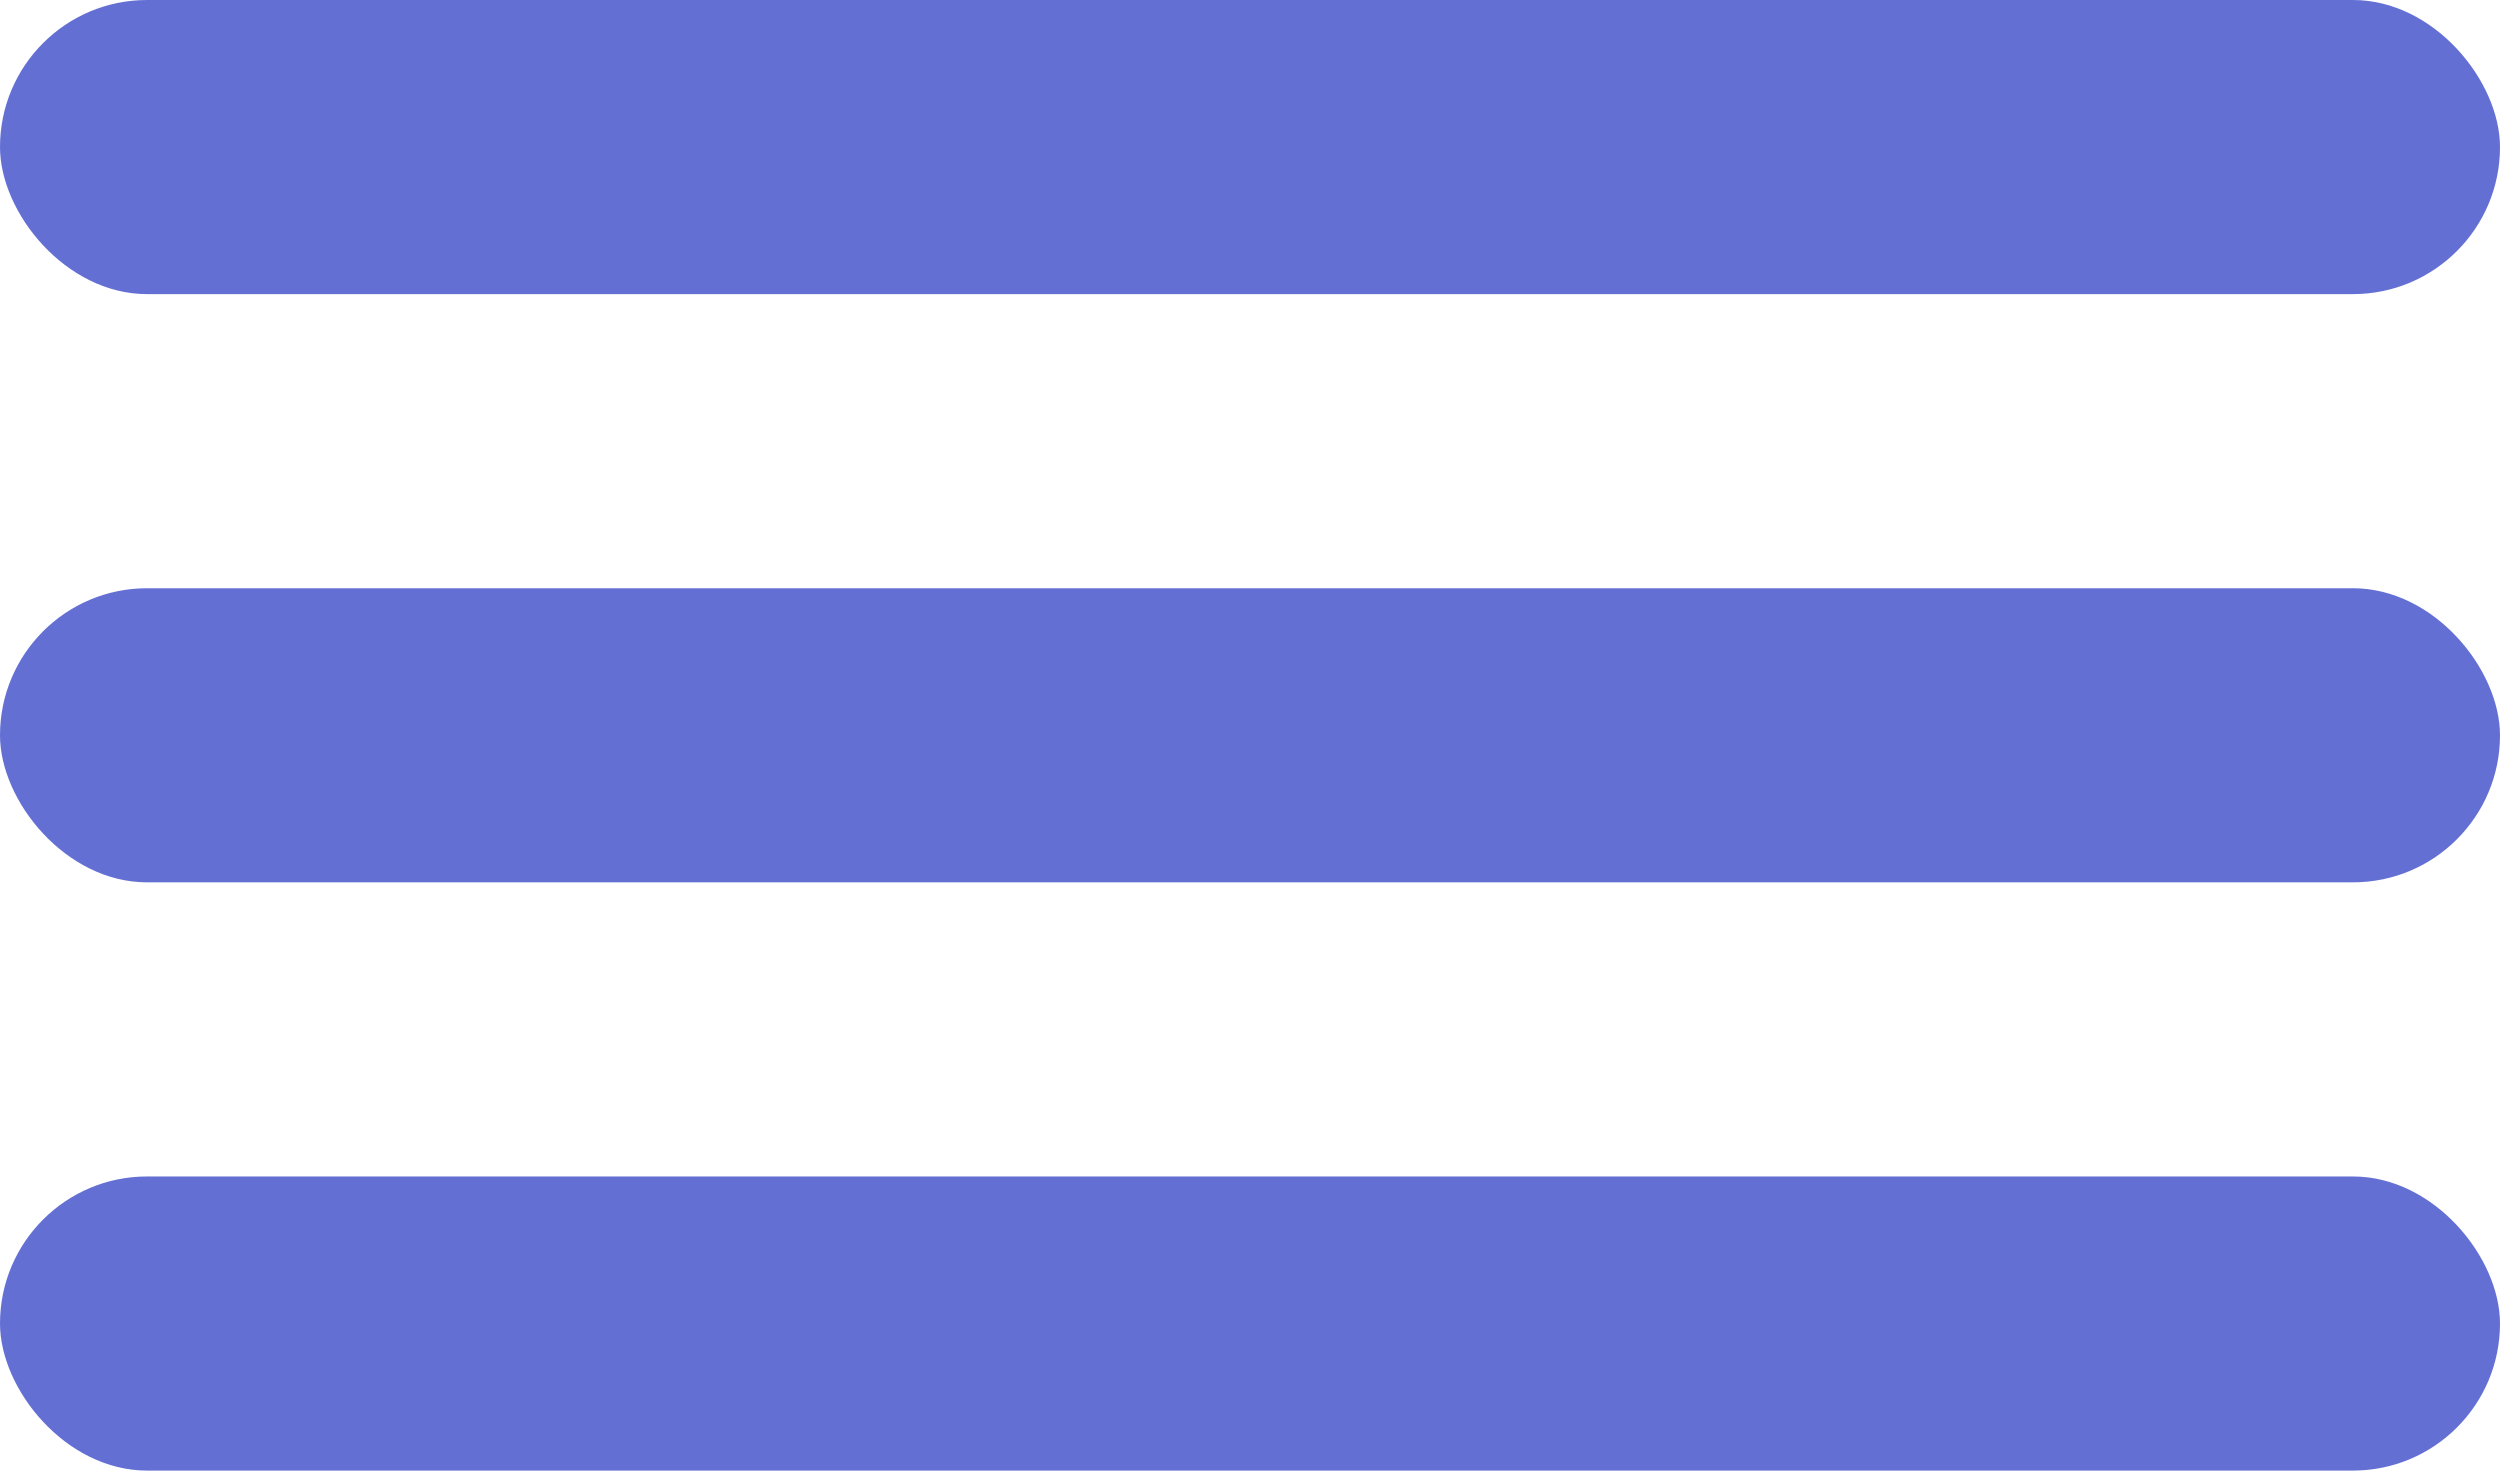 <svg width="34" height="20" viewBox="0 0 34 20" fill="none" xmlns="http://www.w3.org/2000/svg">
<rect width="34" height="4" rx="2" fill="#646FD4"/>
<rect y="8" width="34" height="4" rx="2" fill="#646FD4"/>
<rect y="16" width="34" height="4" rx="2" fill="#646FD4"/>
</svg>
